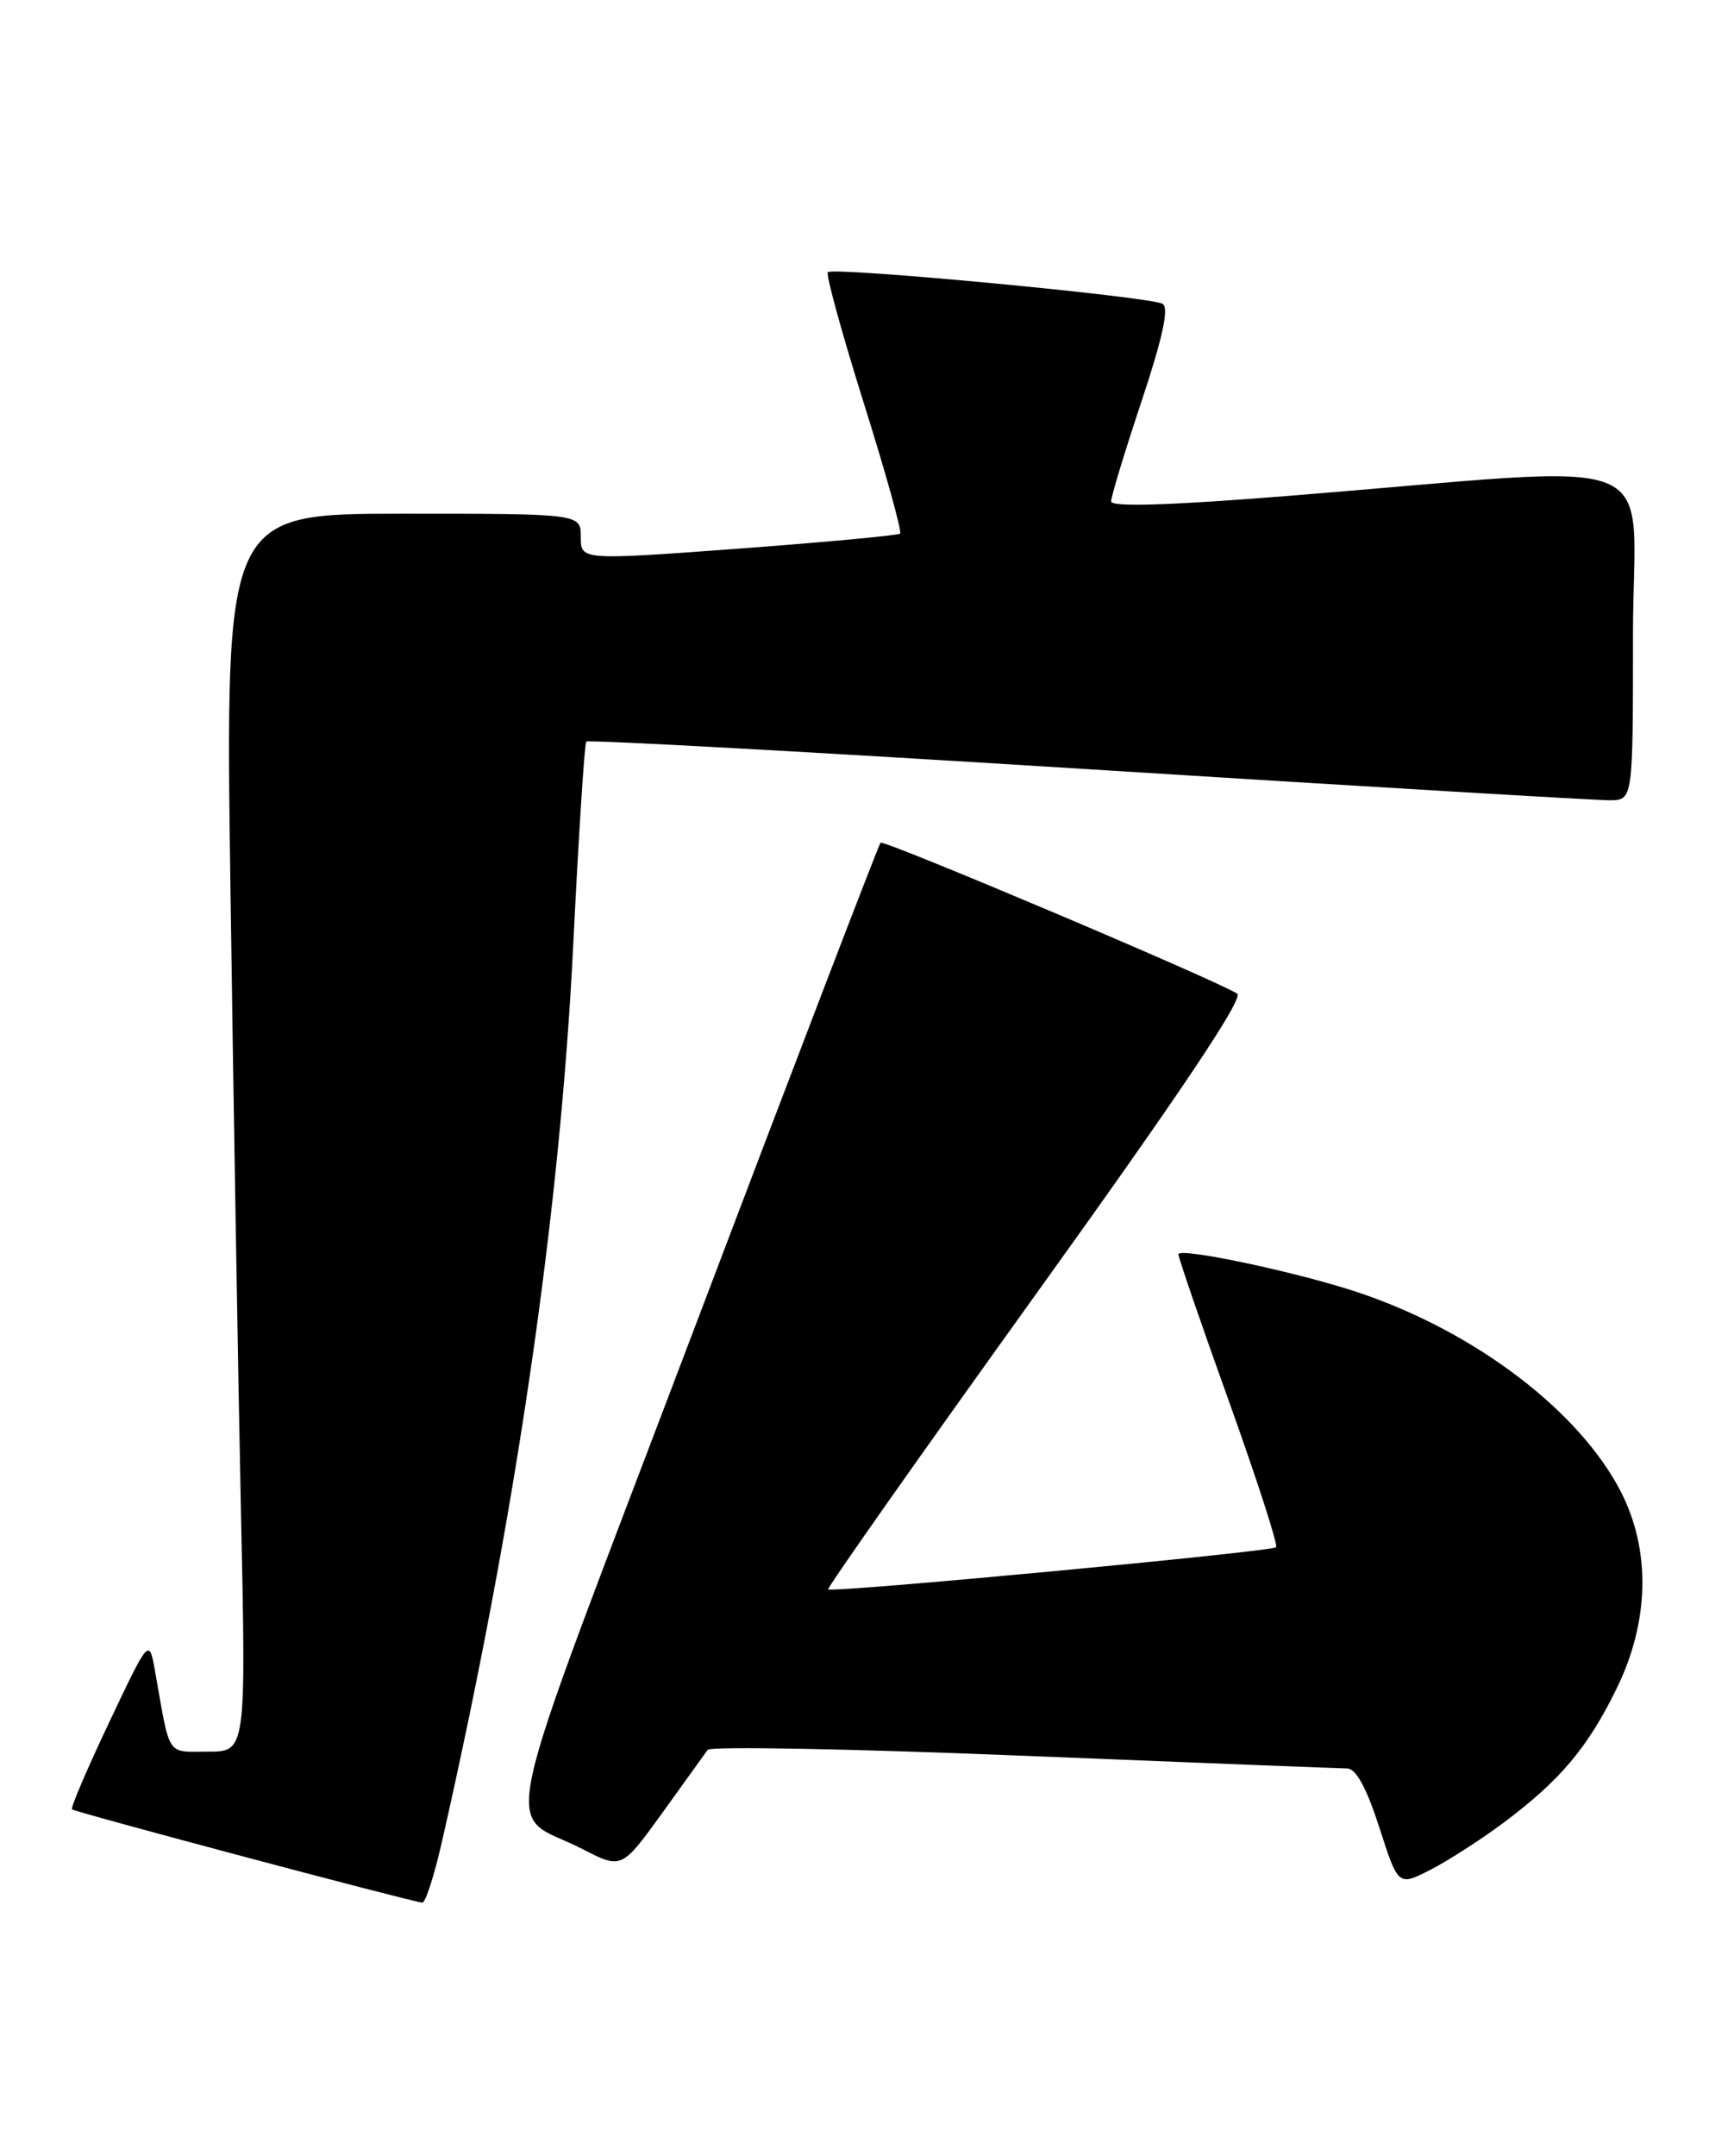 <?xml version="1.0" encoding="UTF-8" standalone="no"?>
<!DOCTYPE svg PUBLIC "-//W3C//DTD SVG 1.1//EN" "http://www.w3.org/Graphics/SVG/1.1/DTD/svg11.dtd" >
<svg xmlns="http://www.w3.org/2000/svg" xmlns:xlink="http://www.w3.org/1999/xlink" version="1.1" viewBox="0 0 206 256">
 <g >
 <path fill="currentColor"
d=" M 52.49 218.75 C 61.23 180.39 66.54 144.10 68.11 112.00 C 68.75 99.07 69.44 88.30 69.65 88.06 C 69.86 87.83 96.69 89.30 129.27 91.34 C 161.85 93.39 189.74 95.04 191.25 95.03 C 194.00 95.00 194.00 95.00 194.00 75.37 C 194.00 53.07 199.22 55.18 153.25 58.87 C 139.03 60.01 132.00 60.23 132.00 59.54 C 132.00 58.97 133.63 53.61 135.62 47.64 C 138.13 40.10 138.90 36.56 138.12 36.08 C 136.76 35.23 99.00 31.67 98.35 32.32 C 98.09 32.58 100.02 39.58 102.62 47.87 C 105.23 56.17 107.17 63.14 106.93 63.36 C 106.70 63.58 98.06 64.38 87.75 65.15 C 69.00 66.53 69.00 66.53 69.00 63.77 C 69.00 61.00 69.00 61.00 47.88 61.00 C 26.75 61.00 26.75 61.00 27.38 105.75 C 27.73 130.36 28.29 163.44 28.62 179.25 C 29.24 208.00 29.24 208.00 24.70 208.00 C 19.72 208.00 20.25 208.80 18.43 198.50 C 17.72 194.50 17.72 194.50 12.98 204.50 C 10.37 210.00 8.38 214.66 8.55 214.85 C 8.84 215.17 48.65 225.77 50.17 225.93 C 50.54 225.97 51.58 222.74 52.49 218.75 Z  M 178.60 216.46 C 185.33 211.43 188.62 207.54 192.06 200.50 C 195.94 192.58 196.13 184.15 192.60 177.22 C 187.70 167.61 175.34 158.19 161.50 153.52 C 154.37 151.11 140.00 148.06 140.00 148.95 C 140.00 149.36 142.71 157.26 146.03 166.49 C 149.34 175.73 151.85 183.48 151.60 183.73 C 151.08 184.26 98.83 189.17 98.39 188.73 C 98.23 188.56 109.37 172.75 123.14 153.58 C 140.22 129.82 147.80 118.50 146.98 117.99 C 144.17 116.25 104.98 99.68 104.61 100.07 C 104.38 100.31 94.47 126.15 82.58 157.50 C 58.32 221.45 59.77 214.73 69.18 219.56 C 73.85 221.96 73.85 221.96 78.68 215.28 C 81.33 211.61 83.75 208.24 84.07 207.79 C 84.38 207.35 101.25 207.66 121.57 208.49 C 141.88 209.31 159.20 209.99 160.05 210.00 C 161.09 210.00 162.35 212.31 163.86 216.99 C 166.11 223.98 166.11 223.98 169.90 222.05 C 171.99 220.98 175.90 218.47 178.60 216.46 Z "/>
</g>
</svg>